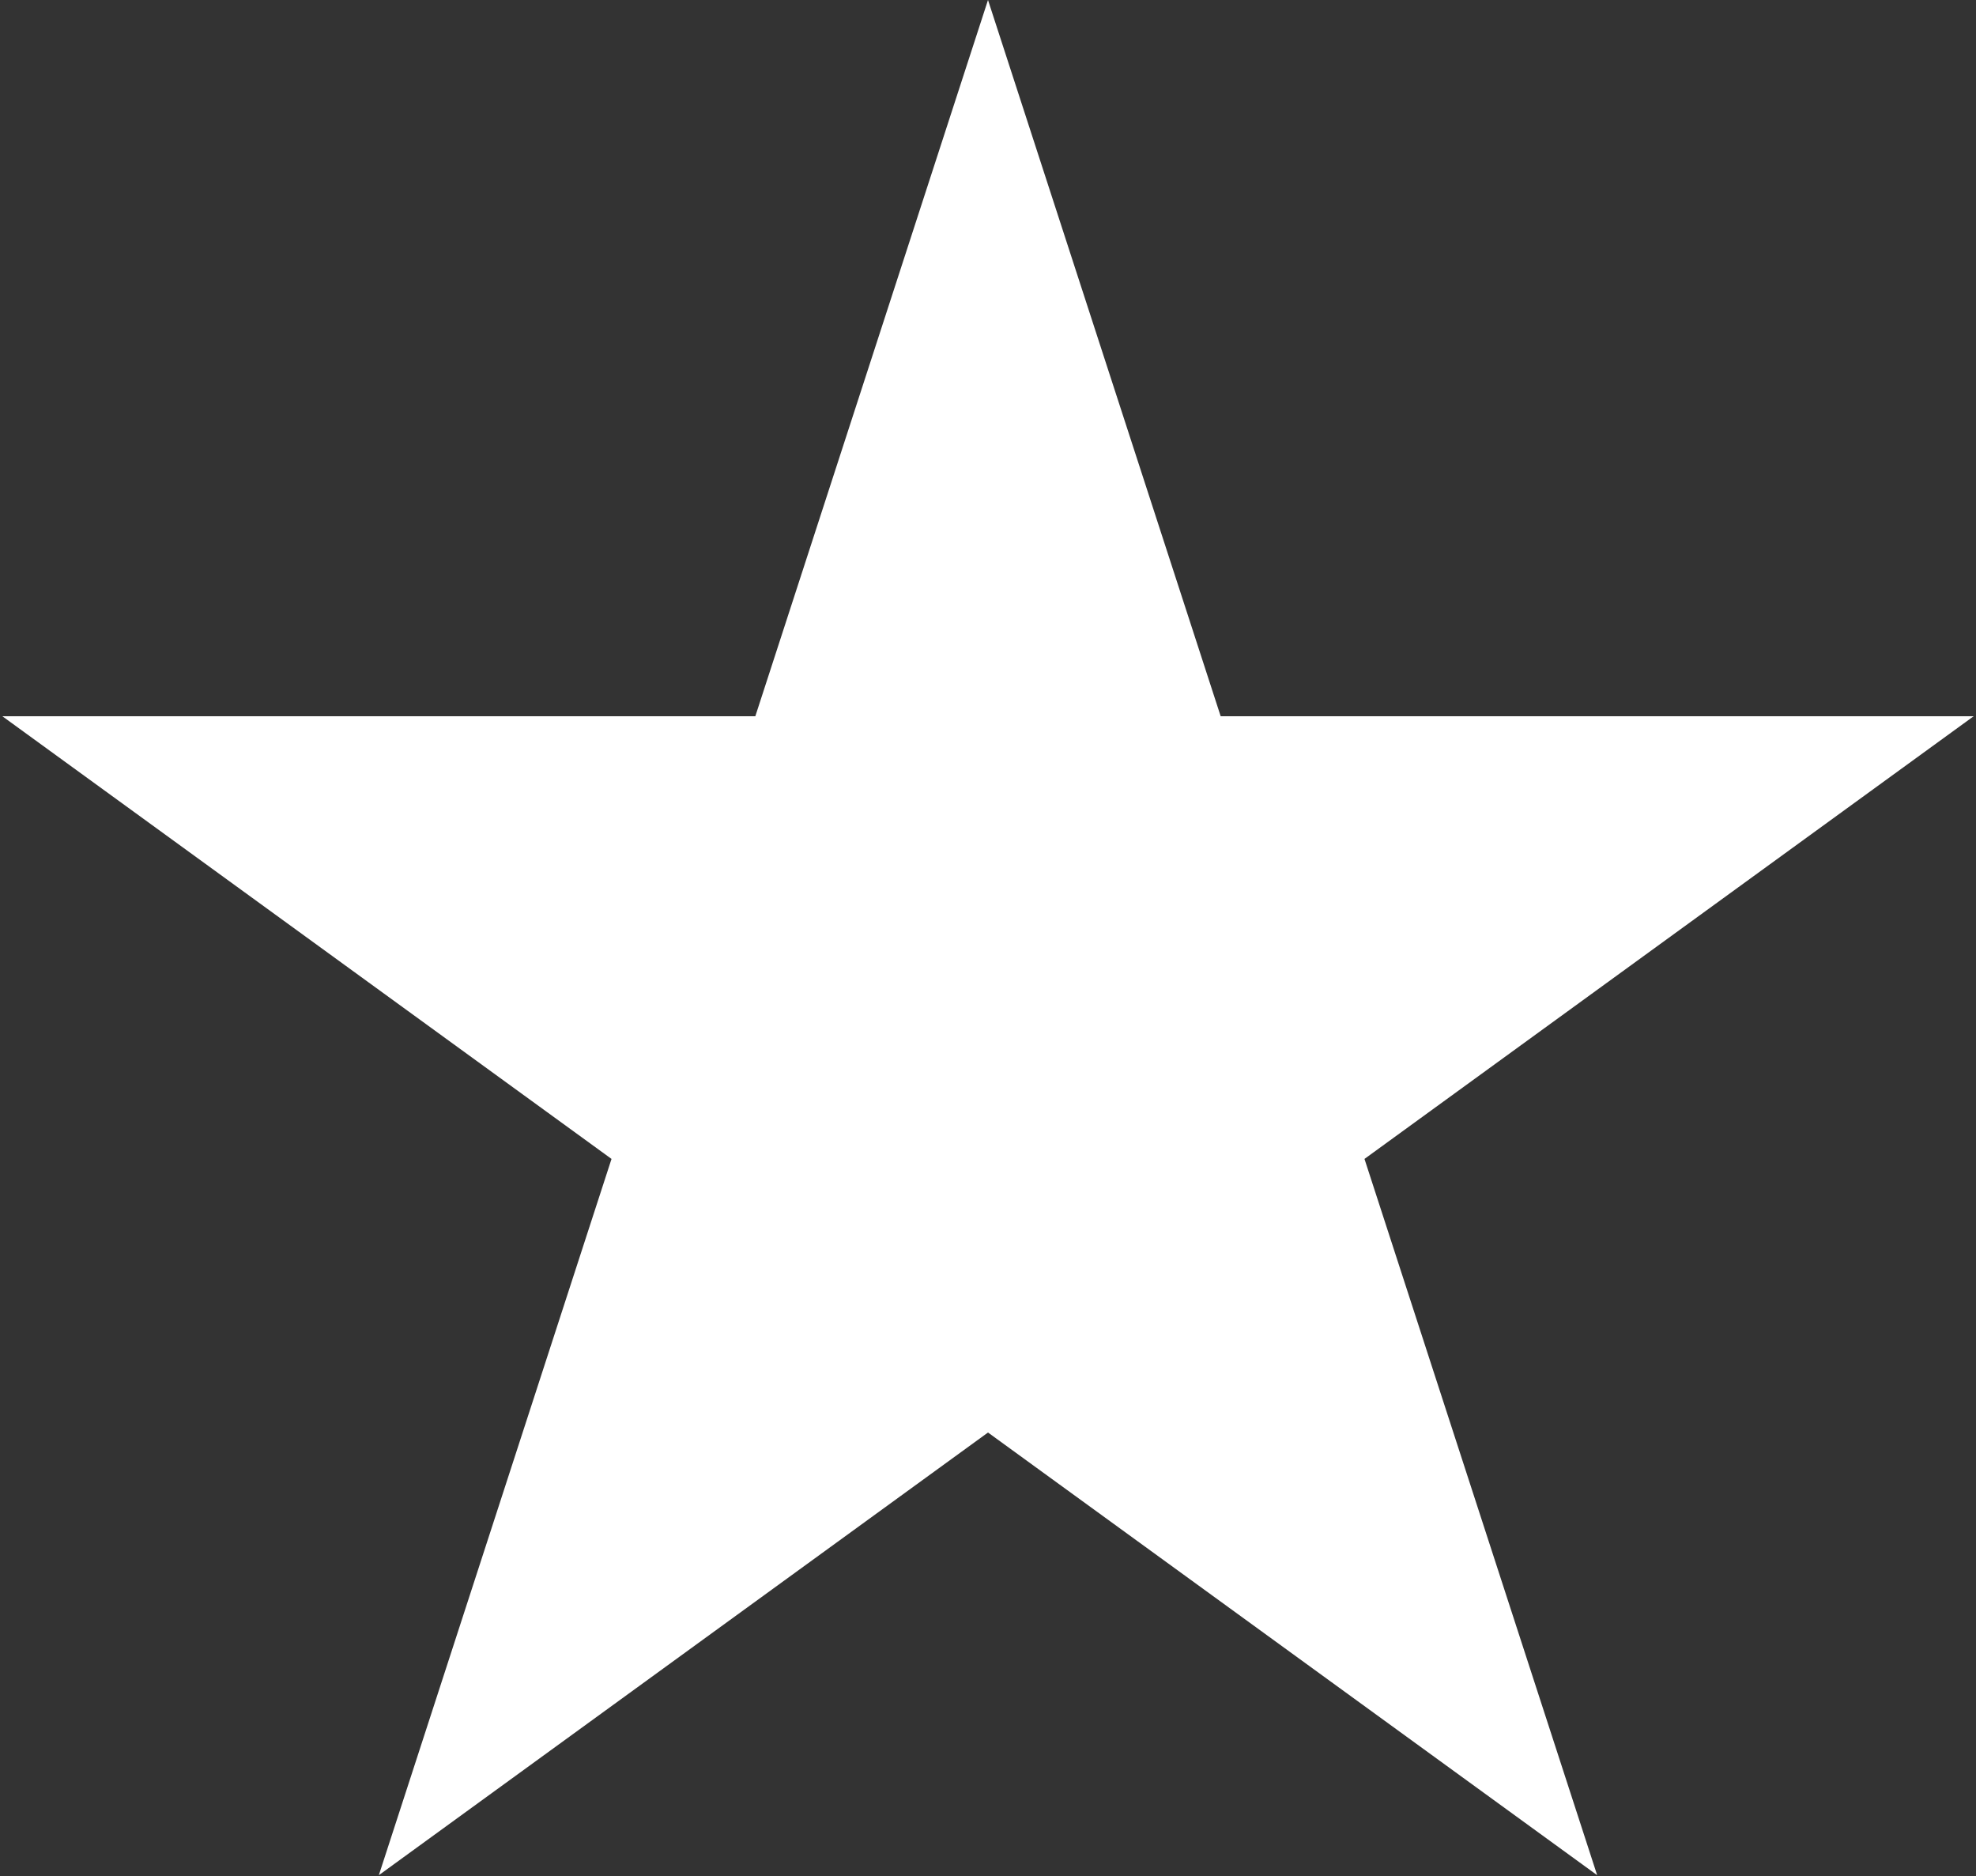 <svg width="572" height="543" viewBox="0 0 572 543" fill="none" xmlns="http://www.w3.org/2000/svg">
<rect x="0" y="0" width="572" height="543" fill="#333333" stroke="none"/>
<path d="M286 0L353.354 207.295H571.317L394.981 335.41L462.336 542.705L286 414.59L109.664 542.705L177.019 335.41L0.683 207.295H218.646L286 0Z" fill="white"/>
</svg>
